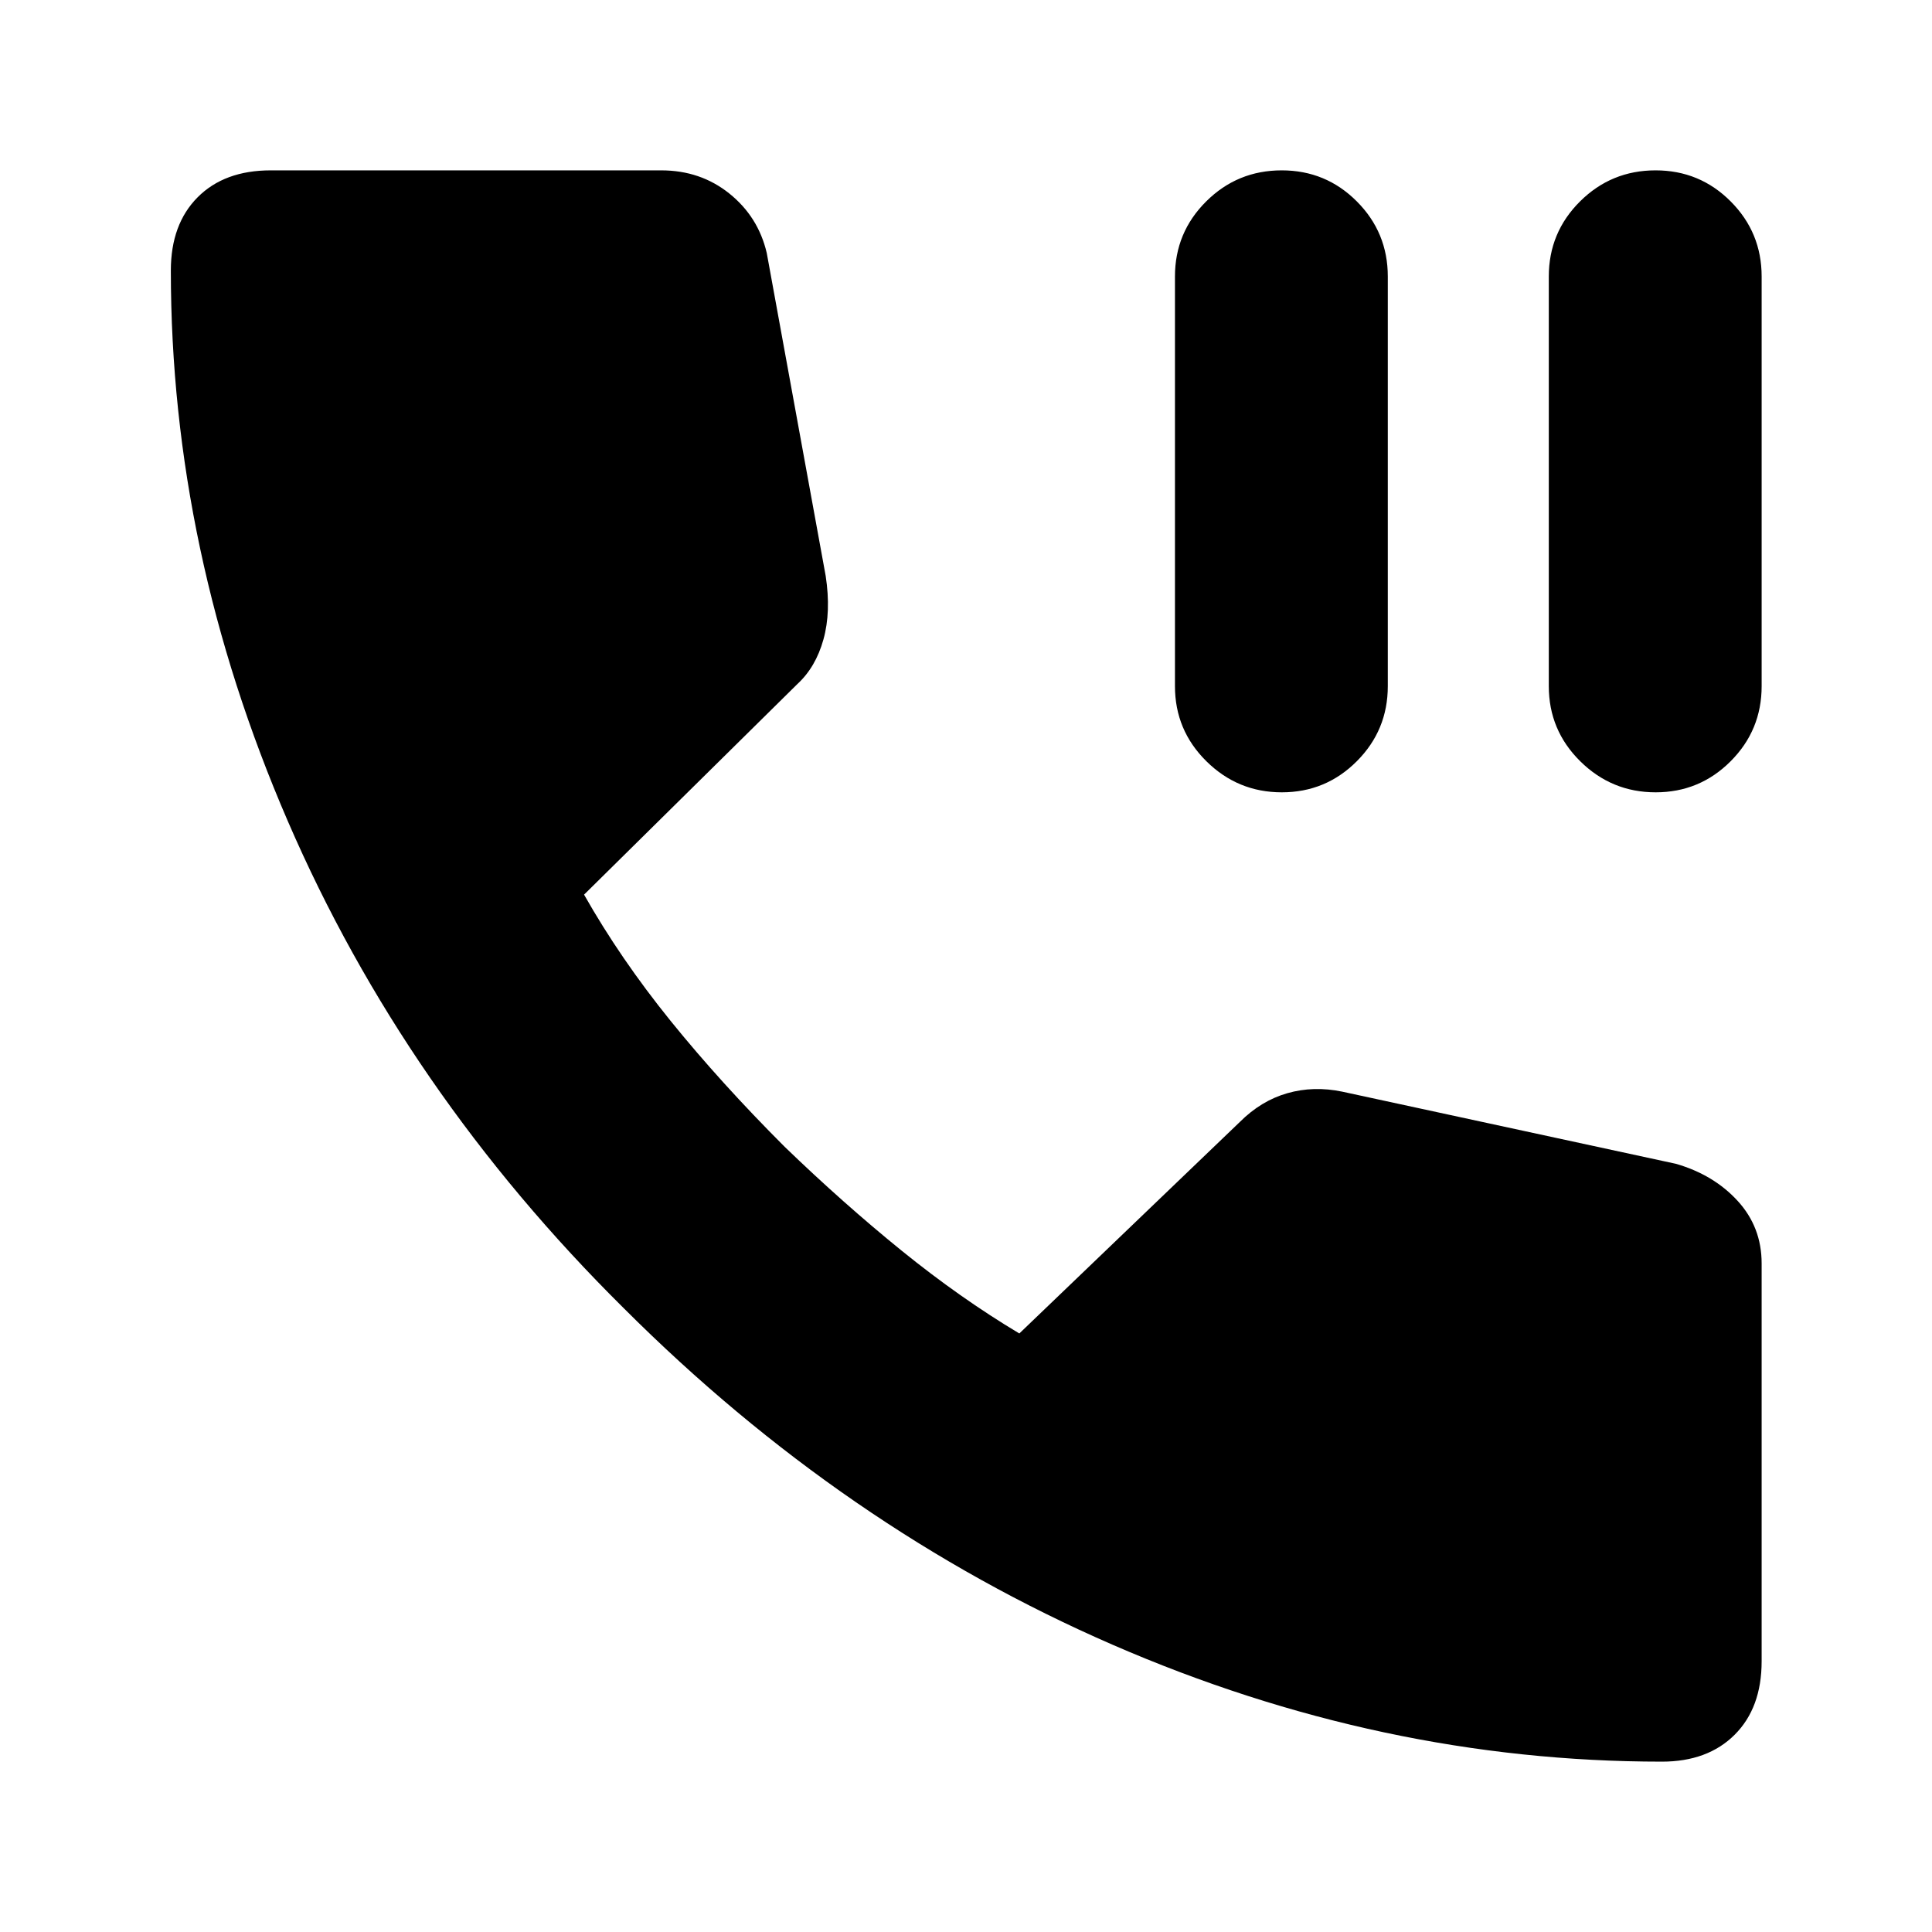 <svg xmlns="http://www.w3.org/2000/svg" height="24" viewBox="0 -960 960 960" width="24"><path d="M825.76-84.65q-139.37 0-273-58.12t-242.63-167q-109-107.88-167.12-242.21-58.12-134.33-58.12-273.57 0-23.05 13.31-36.42 13.3-13.38 36.34-13.38h194.03q19.5 0 33.86 11.53 14.37 11.54 18.57 29.56l29.28 160.43q2.72 17.83-1.12 31.58-3.83 13.75-12.94 22.14l-106 104.65q18.04 31.85 42.96 62.68 24.93 30.82 56.73 62.63 29.05 28.04 58.13 51.61 29.09 23.56 58.46 41.13l109.52-105.05q10.63-10.63 23.67-14.34 13.04-3.72 27.24-.77l165.81 35.85q18.81 5.44 30.71 18.45 11.9 13.01 11.9 31.03v197.7q0 23.14-13.39 36.51-13.39 13.38-36.2 13.38ZM636.92-566.3q-21.85 0-37.47-15.44-15.62-15.43-15.62-37.33v-203.52q0-21.9 15.52-37.33 15.51-15.43 37.54-15.43 21.93 0 37.31 15.43 15.39 15.43 15.39 37.33v203.52q0 21.9-15.41 37.33-15.4 15.44-37.26 15.44Zm185.76 0q-21.85 0-37.47-15.44-15.62-15.43-15.62-37.33v-203.52q0-21.9 15.52-37.33t37.54-15.43q21.93 0 37.31 15.43 15.39 15.43 15.39 37.33v203.52q0 21.9-15.41 37.33-15.4 15.44-37.26 15.44Z"/></svg>